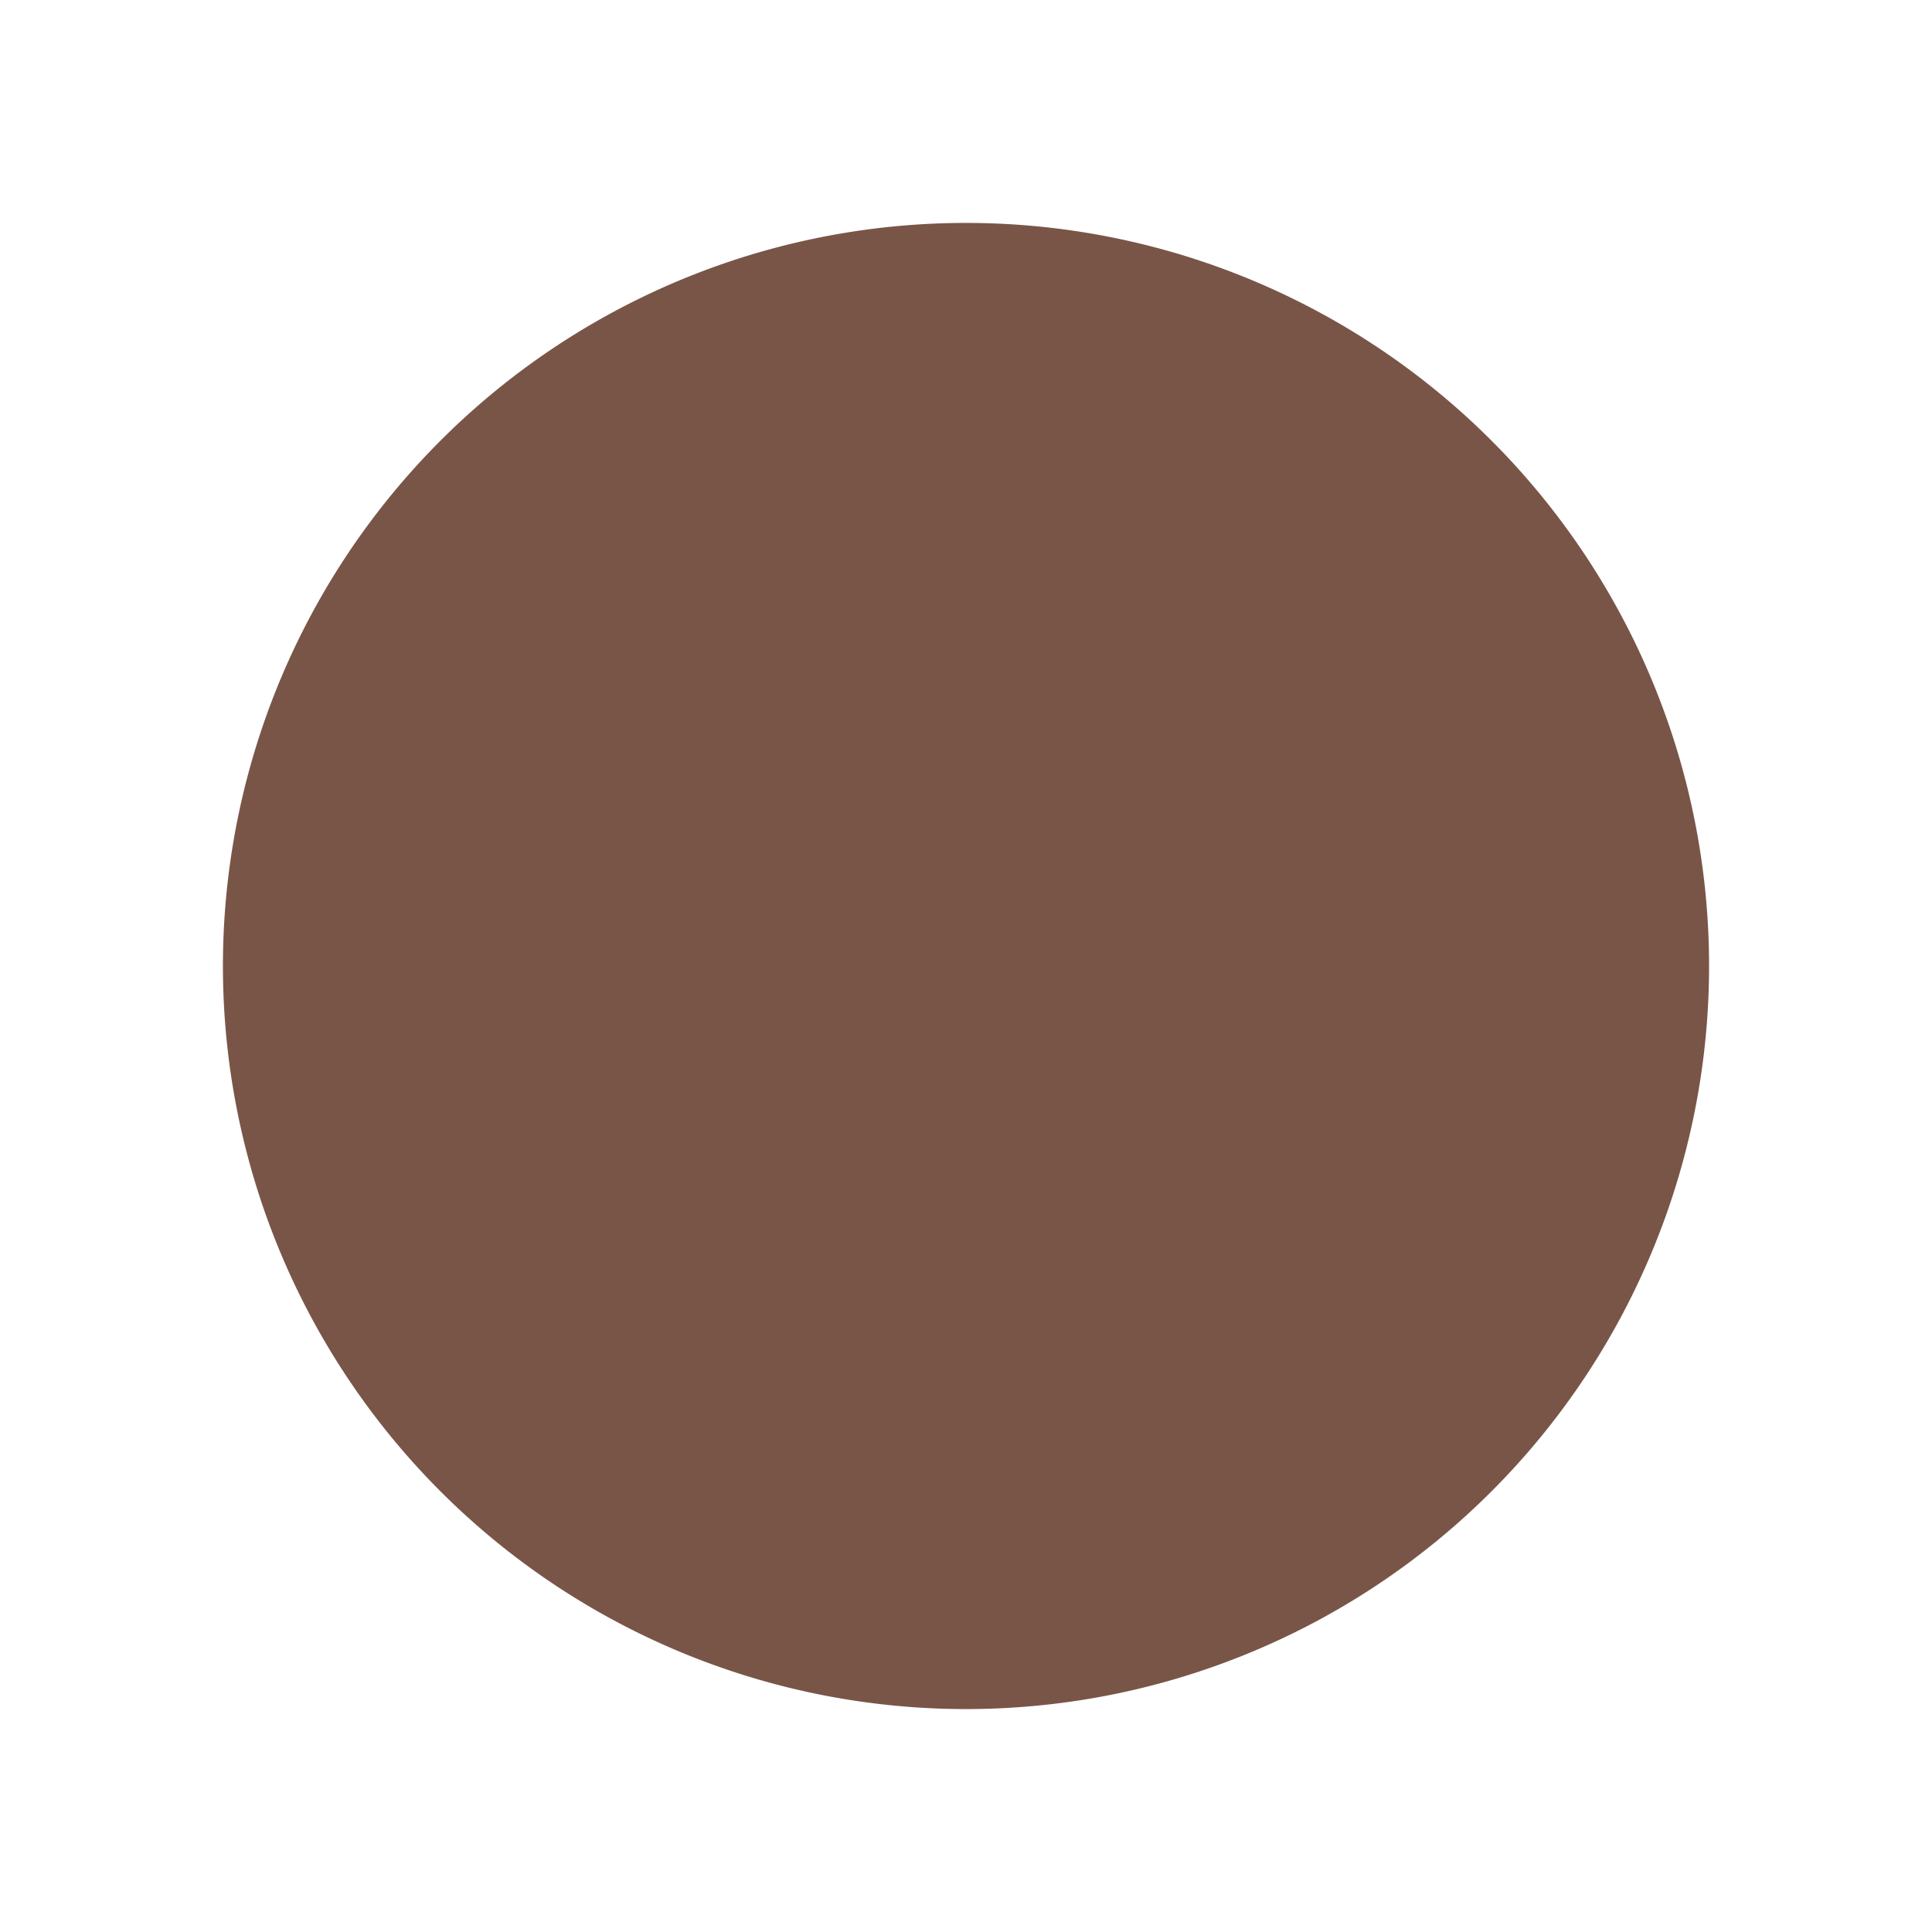 <svg xmlns="http://www.w3.org/2000/svg" xmlns:xlink="http://www.w3.org/1999/xlink" viewBox="1584 409 26 26">
  <defs>
    <style>
      .cls-1 {
        fill: #795548;
      }

      .cls-2 {
        filter: url(#switch_button);
      }
    </style>
    <filter id="switch_button" x="1584" y="409" width="26" height="26" filterUnits="userSpaceOnUse">
      <feOffset dy="2" input="SourceAlpha"/>
      <feGaussianBlur stdDeviation="1" result="blur"/>
      <feFlood flood-opacity="0.239"/>
      <feComposite operator="in" in2="blur"/>
      <feComposite in="SourceGraphic"/>
    </filter>
  </defs>
  <g class="cls-2" transform="matrix(1, 0, 0, 1, 0, 0)">
    <path id="switch_button-2" data-name="switch_button" class="cls-1" d="M10,0A10,10,0,1,1,0,10,10,10,0,0,1,10,0Z" transform="translate(1587 410)"/>
  </g>
</svg>
